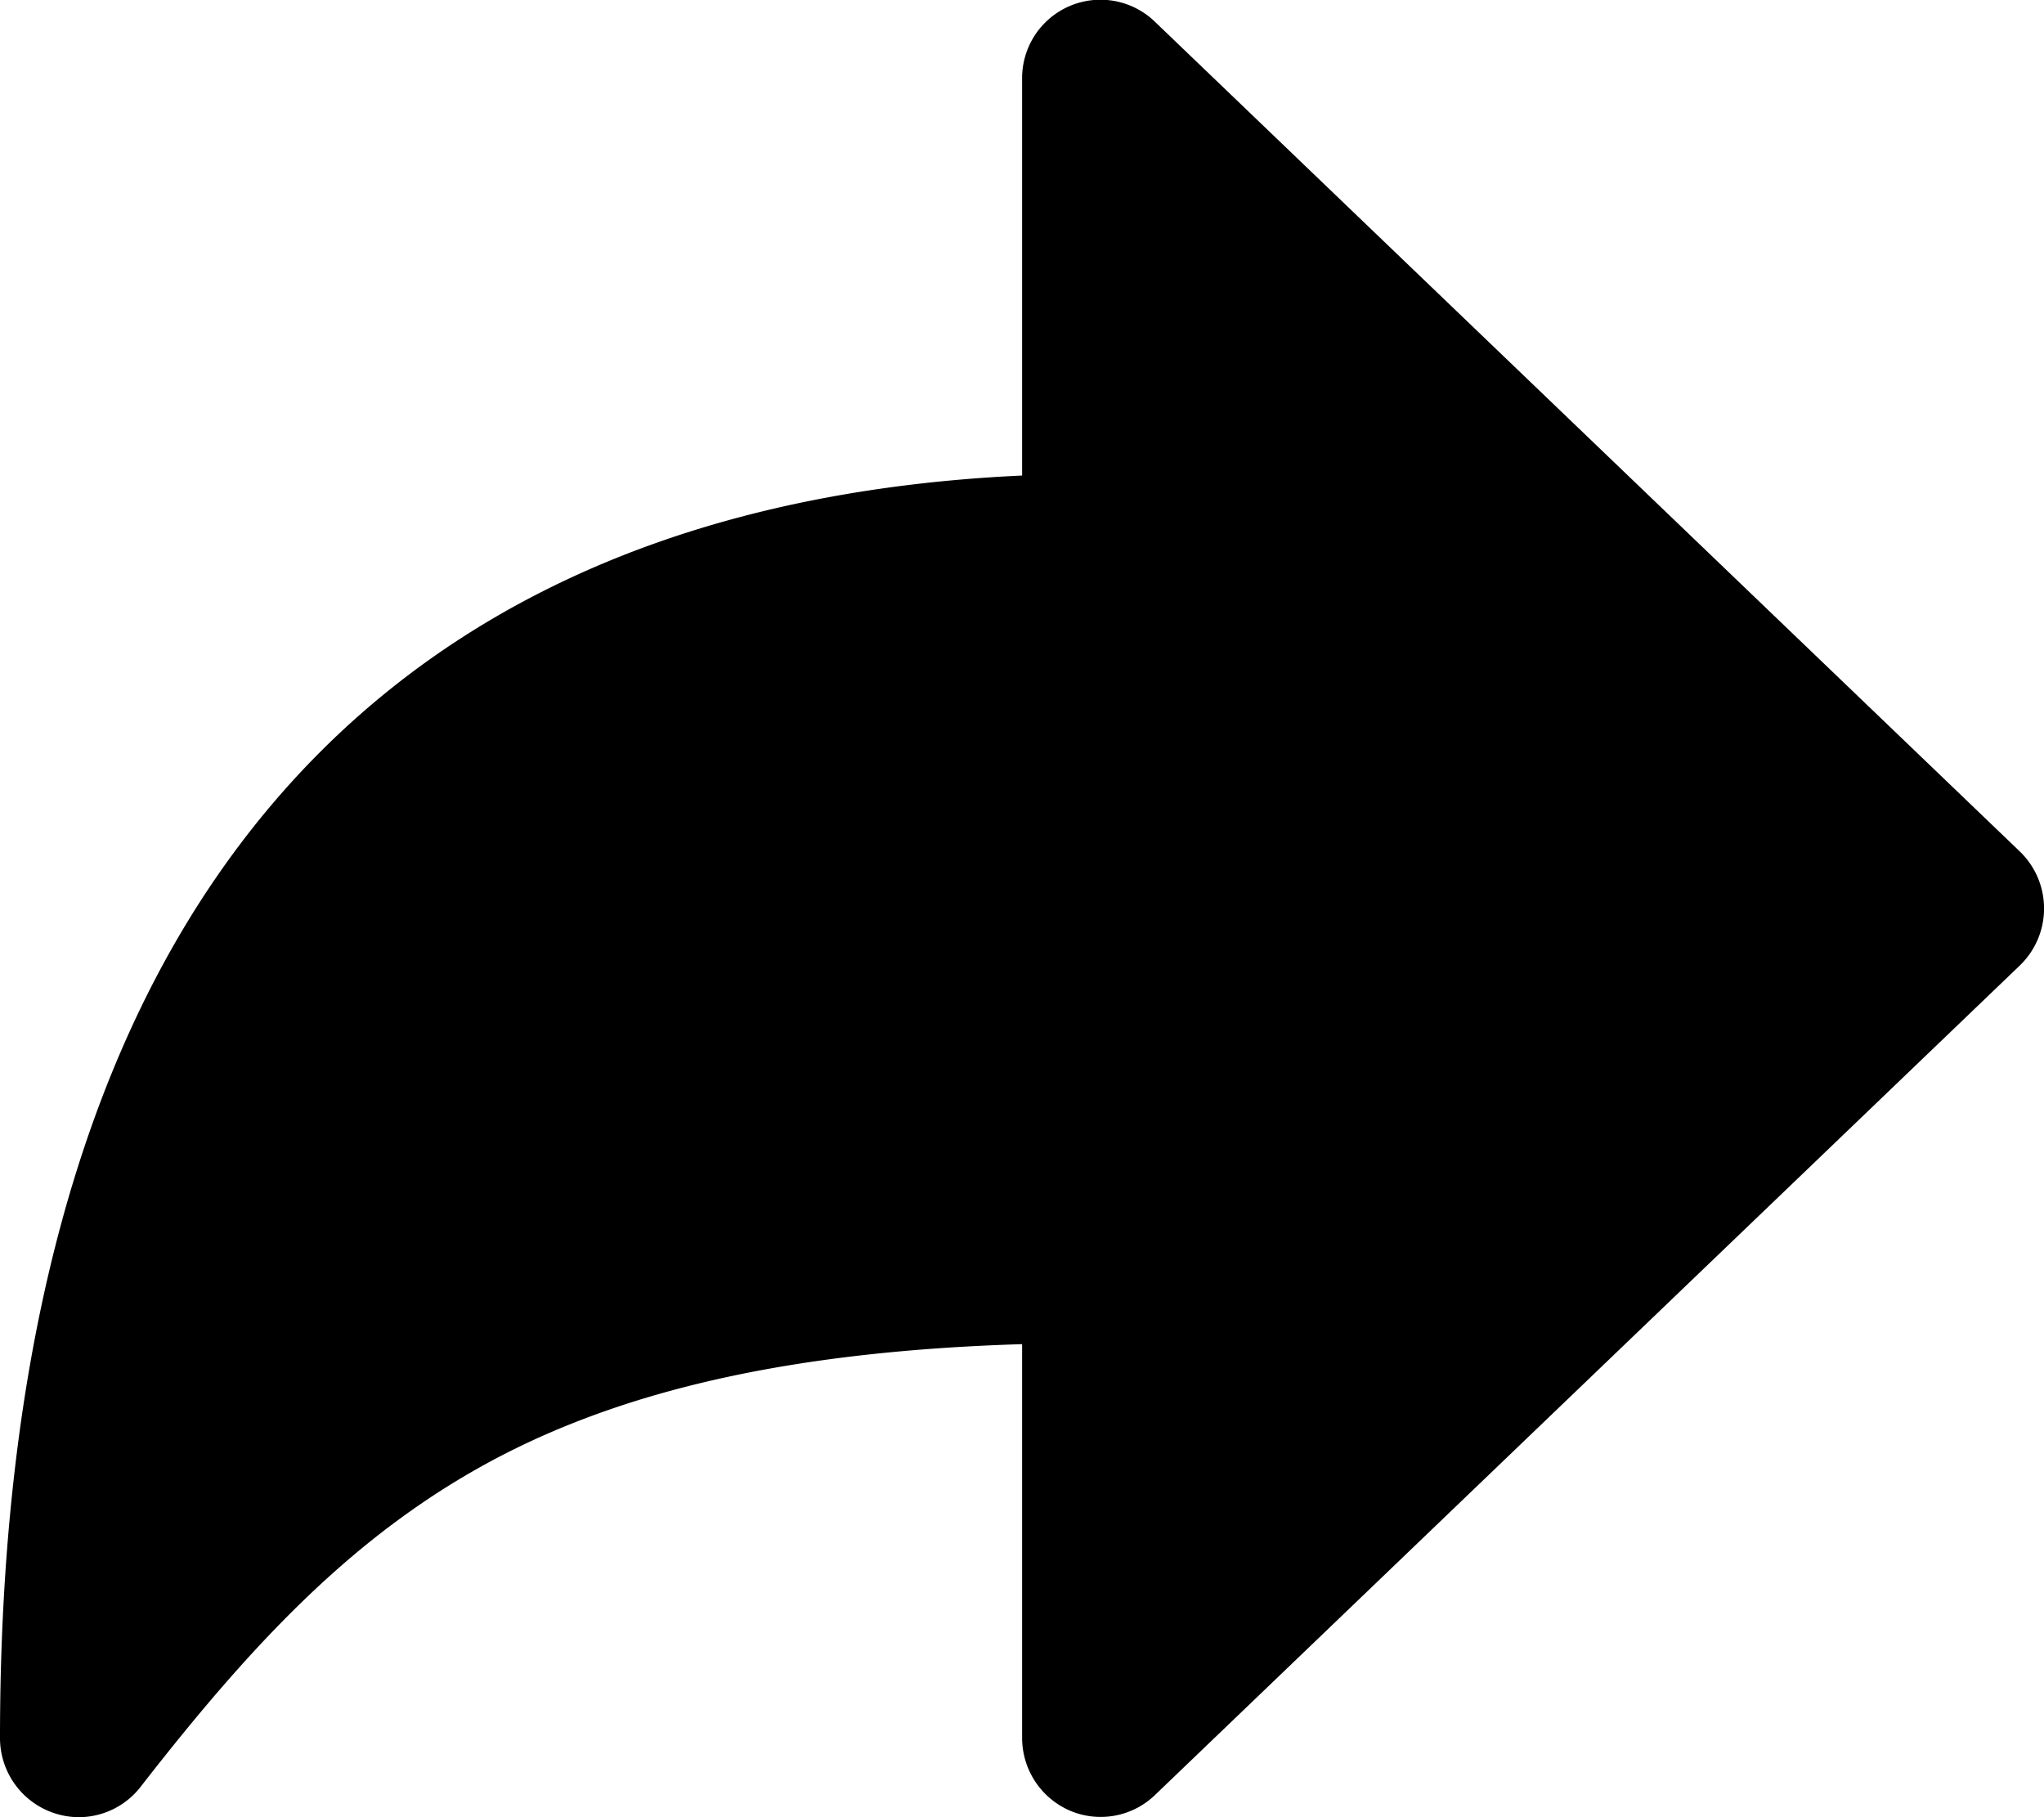 <svg xmlns="http://www.w3.org/2000/svg" width="18" height="16" fill="none">
<path fill="currentColor" d="M.692 16a.69.69 0 0 0 .546-.267c.99-1.273 1.907-2.256 3.173-2.914 1.171-.607 2.643-.924 4.59-.984v3.47a.698.698 0 0 0 .42.637.69.69 0 0 0 .748-.135l7.617-7.305a.697.697 0 0 0 0-1.006L10.169.19a.69.69 0 0 0-1.168.503v3.494c-3.208.148-5.599 1.344-7.112 3.56C.635 9.584 0 12.126 0 15.304A.697.697 0 0 0 .692 16Z"/>
</svg>